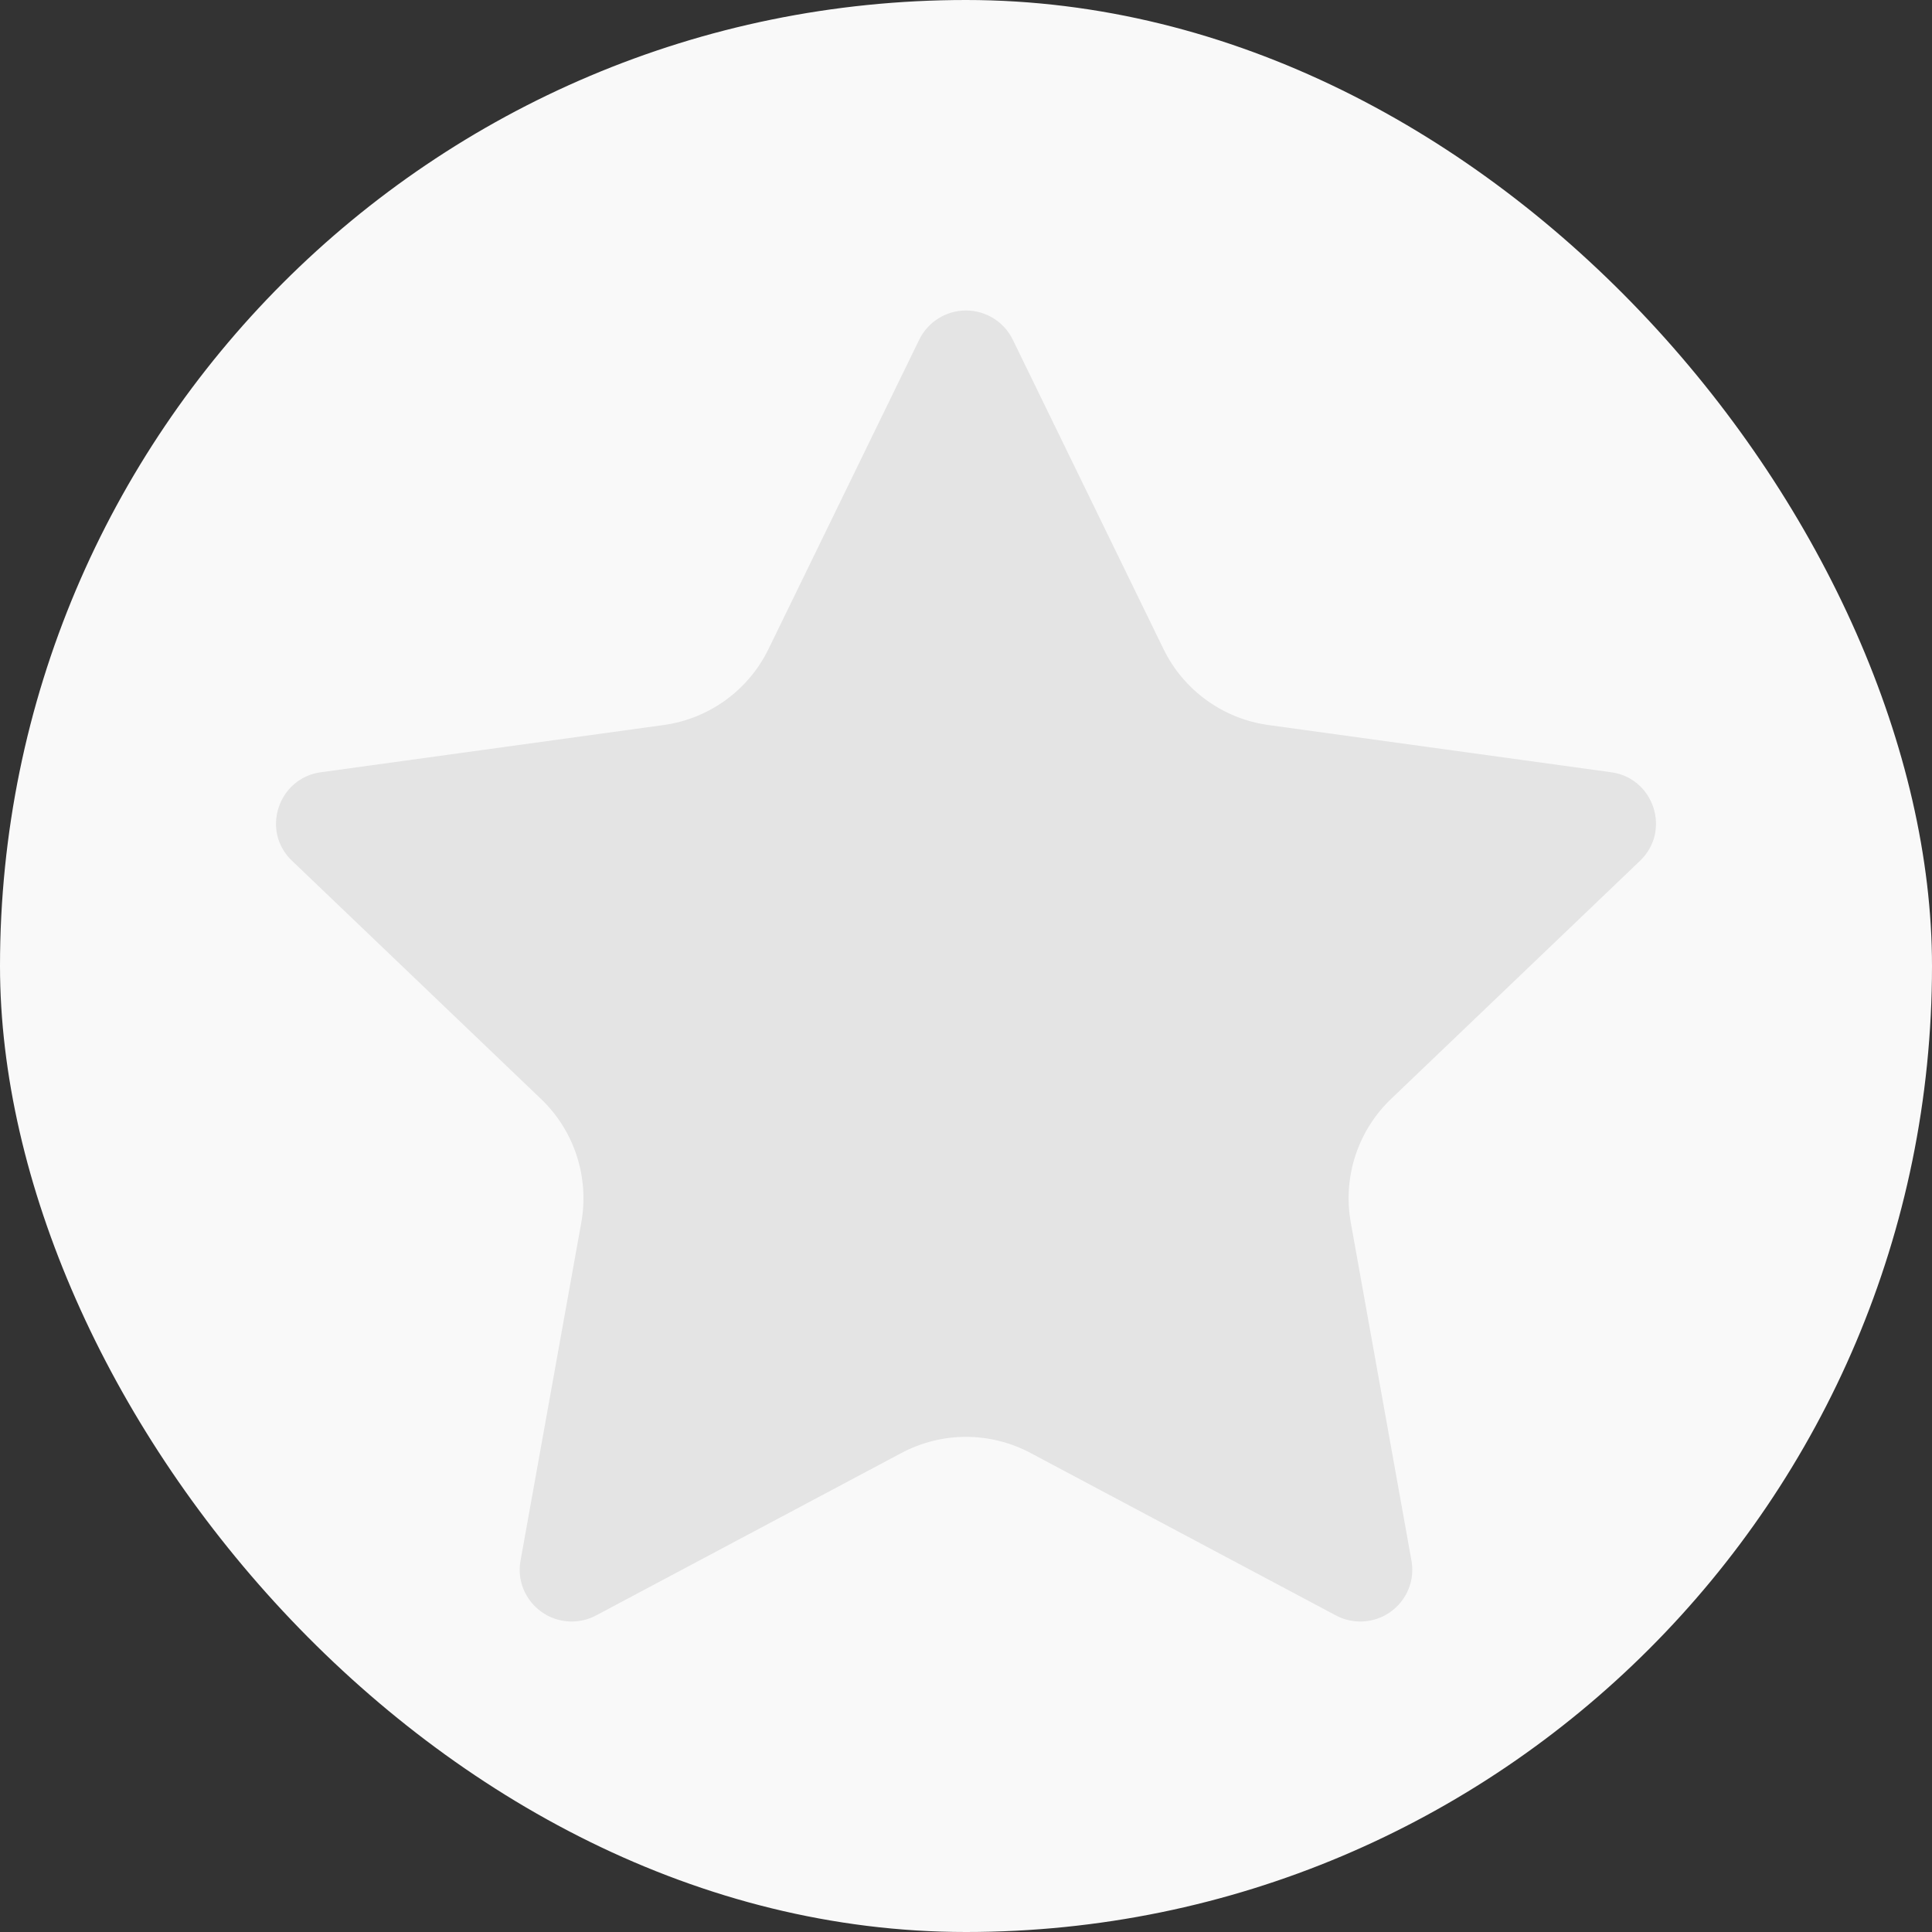 <svg width="28" height="28" viewBox="0 0 28 28" fill="none" xmlns="http://www.w3.org/2000/svg">
<rect x="0" y="0" width="28" height="28" fill="#333333" stroke="none"/>
<rect width="28" height="28" rx="14" fill="#F9F9F9"/>
<path d="M13.322 4.923C13.448 4.664 13.712 4.5 14 4.5C14.289 4.5 14.552 4.664 14.678 4.923C15.329 6.258 16.293 8.237 16.861 9.404C17.153 10.004 17.724 10.417 18.385 10.508C19.676 10.686 21.871 10.988 23.35 11.192C23.753 11.247 24 11.588 24 11.939C24 12.129 23.928 12.322 23.769 12.475C22.694 13.502 21.102 15.025 20.162 15.925C19.677 16.388 19.458 17.061 19.577 17.721C19.806 18.999 20.195 21.16 20.456 22.618C20.539 23.08 20.181 23.5 19.714 23.5C19.592 23.5 19.47 23.471 19.359 23.411C18.041 22.709 16.086 21.669 14.938 21.059C14.351 20.746 13.649 20.746 13.062 21.059C11.914 21.669 9.959 22.709 8.641 23.411C8.53 23.471 8.407 23.5 8.285 23.5C7.82 23.5 7.46 23.079 7.544 22.618C7.806 21.16 8.195 18.999 8.424 17.721C8.543 17.061 8.324 16.388 7.839 15.925C6.899 15.025 5.306 13.502 4.232 12.475C4.072 12.322 4 12.129 4 11.94C4 11.588 4.249 11.246 4.651 11.192C6.13 10.988 8.325 10.686 9.616 10.508C10.277 10.417 10.847 10.004 11.139 9.404C11.707 8.238 12.672 6.258 13.322 4.923Z" fill="#E4E4E4"/>
</svg>

